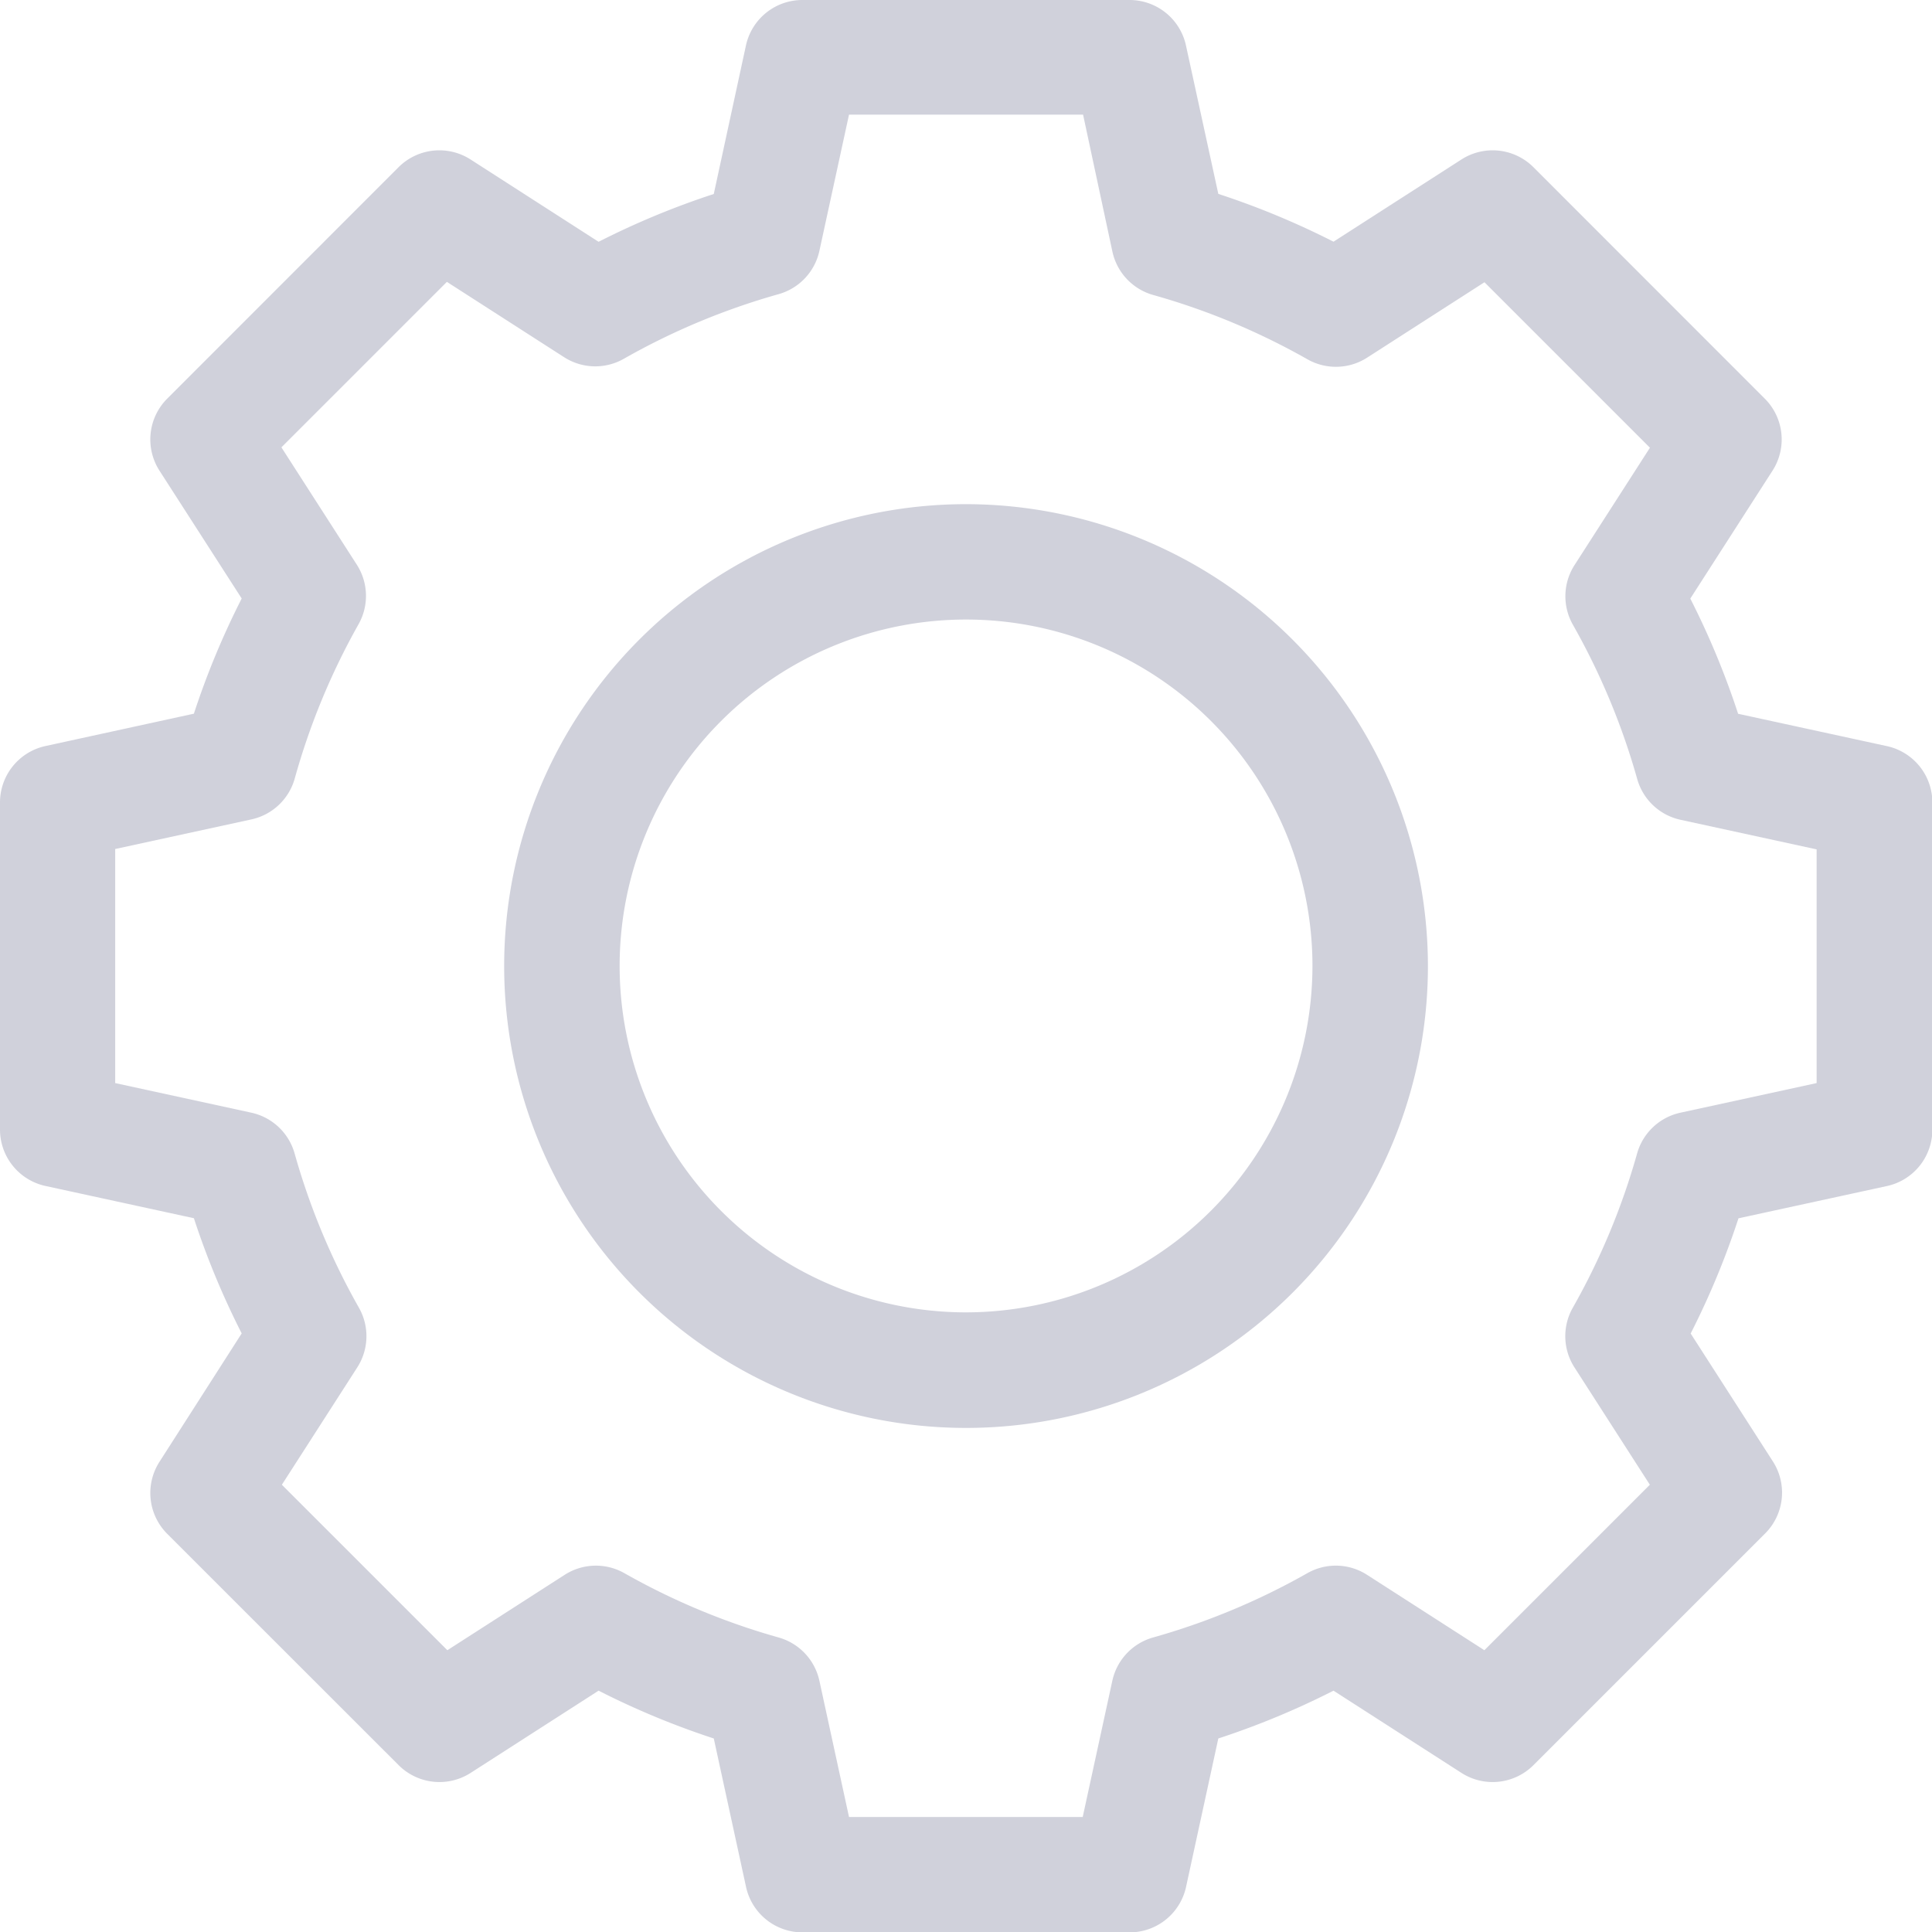 <svg xmlns="http://www.w3.org/2000/svg" width="21.015" height="21.015" viewBox="0 0 21.015 21.015">
  <defs>
    <style>
      .cls-1 {
        fill: #d0d1db;
      }
    </style>
  </defs>
  <g id="Grupo_1278" data-name="Grupo 1278" transform="translate(-1333.787 -62.165)">
    <path id="Caminho_1651" data-name="Caminho 1651" class="cls-1" d="M138.633,133.609a5.024,5.024,0,1,0,5.024,5.024A5.029,5.029,0,0,0,138.633,133.609Zm0,8.791a3.768,3.768,0,1,1,3.768-3.768A3.772,3.772,0,0,1,138.633,142.4Zm0,0" transform="translate(1205.662 -65.96)"/>
    <path id="Caminho_1652" data-name="Caminho 1652" class="cls-1" d="M20.521,8.115l-1.615-.351a8.79,8.79,0,0,0-.52-1.253l.894-1.391a.628.628,0,0,0-.084-.784L16.68,1.819a.628.628,0,0,0-.784-.084l-1.391.894a8.79,8.79,0,0,0-1.253-.52L12.9.494A.628.628,0,0,0,12.287,0H8.728a.628.628,0,0,0-.614.494L7.764,2.11a8.79,8.79,0,0,0-1.253.52L5.119,1.735a.628.628,0,0,0-.784.084L1.819,4.336a.628.628,0,0,0-.084.784L2.629,6.51a8.79,8.79,0,0,0-.52,1.253L.494,8.115A.628.628,0,0,0,0,8.728v3.558a.628.628,0,0,0,.494.614l1.615.351a8.79,8.79,0,0,0,.52,1.253L1.735,15.9a.628.628,0,0,0,.084.784L4.336,19.2a.628.628,0,0,0,.784.084l1.391-.894a8.79,8.79,0,0,0,1.253.52l.351,1.615a.628.628,0,0,0,.614.494h3.558a.628.628,0,0,0,.614-.494l.351-1.615a8.79,8.79,0,0,0,1.253-.52l1.391.894a.628.628,0,0,0,.784-.084L19.2,16.68a.628.628,0,0,0,.084-.784l-.894-1.391a8.79,8.79,0,0,0,.52-1.253l1.615-.351a.628.628,0,0,0,.494-.614V8.728A.628.628,0,0,0,20.521,8.115Zm-.761,3.666-1.481.322a.628.628,0,0,0-.472.445,7.535,7.535,0,0,1-.7,1.678.628.628,0,0,0,.019.648l.82,1.276-1.8,1.8-1.276-.82a.627.627,0,0,0-.648-.019,7.539,7.539,0,0,1-1.678.7.628.628,0,0,0-.445.472l-.322,1.481H9.235l-.322-1.481a.628.628,0,0,0-.445-.472,7.535,7.535,0,0,1-1.678-.7.628.628,0,0,0-.648.019l-1.276.82-1.8-1.8.82-1.276a.628.628,0,0,0,.019-.648,7.543,7.543,0,0,1-.7-1.678.628.628,0,0,0-.471-.445l-1.481-.322V9.235l1.481-.322a.628.628,0,0,0,.472-.445A7.534,7.534,0,0,1,3.9,6.79a.628.628,0,0,0-.019-.648l-.82-1.276,1.8-1.8,1.276.82A.627.627,0,0,0,6.79,3.9a7.539,7.539,0,0,1,1.678-.7.628.628,0,0,0,.445-.472l.322-1.481h2.546L12.1,2.737a.628.628,0,0,0,.445.472,7.534,7.534,0,0,1,1.678.7.628.628,0,0,0,.648-.019l1.276-.82,1.8,1.8-.82,1.276a.628.628,0,0,0-.019.648,7.535,7.535,0,0,1,.7,1.678.628.628,0,0,0,.471.445l1.481.322Zm0,0" transform="translate(1333.787 62.165)"/>
  </g>
</svg>
